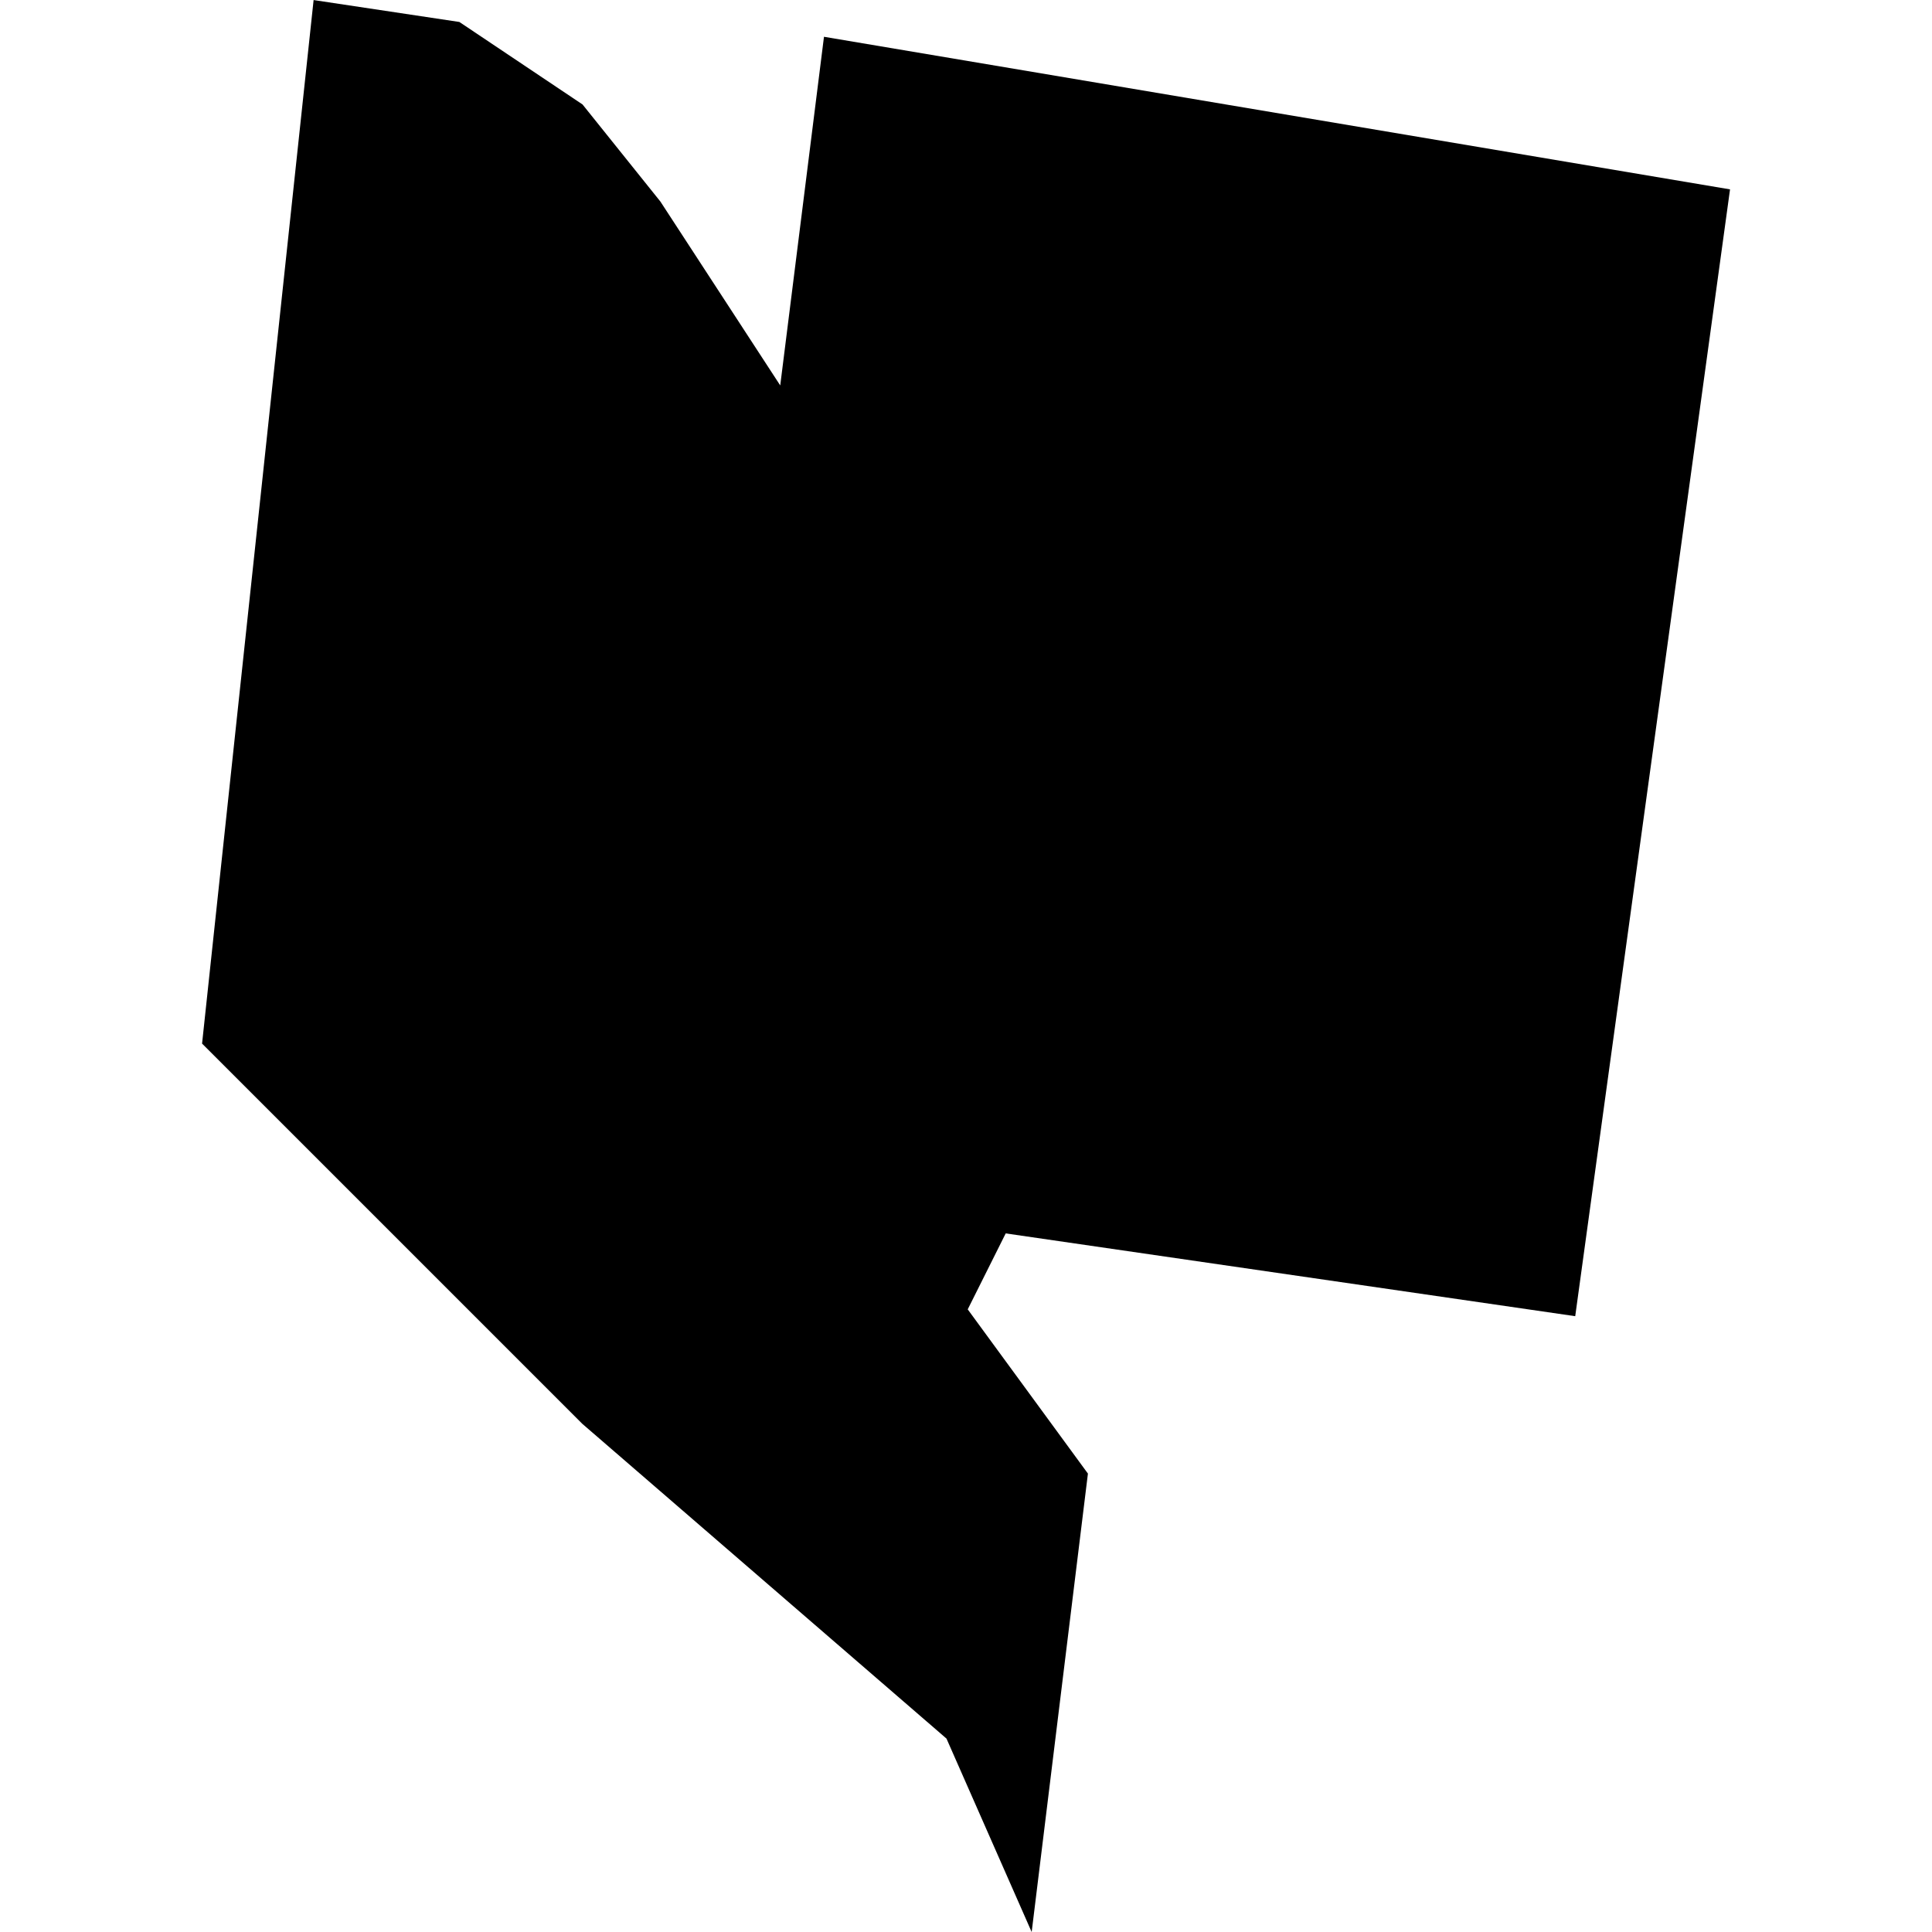 <?xml version="1.0" standalone="no"?>
<!DOCTYPE svg PUBLIC "-//W3C//DTD SVG 20010904//EN"
 "http://www.w3.org/TR/2001/REC-SVG-20010904/DTD/svg10.dtd">
<svg version="1.0" xmlns="http://www.w3.org/2000/svg"
 width="1024pt" height="1024pt" viewBox="-512 -512 1024 1024"
 preserveAspectRatio="xMidYMid meet">
  <path d="M377.298 417.08l.585-4.768-1.25-1.708.395-.79 5.923.861 1.61-11.719-9.423-1.587-.455 3.626-1.246-1.912-.81-1.01-1.281-.858-1.516-.228-1.16 10.853 3.953 3.953 3.789 3.275.886 2.012z" transform="scale(50.963) translate(-376.615 -407.033)"></path>
</svg>
